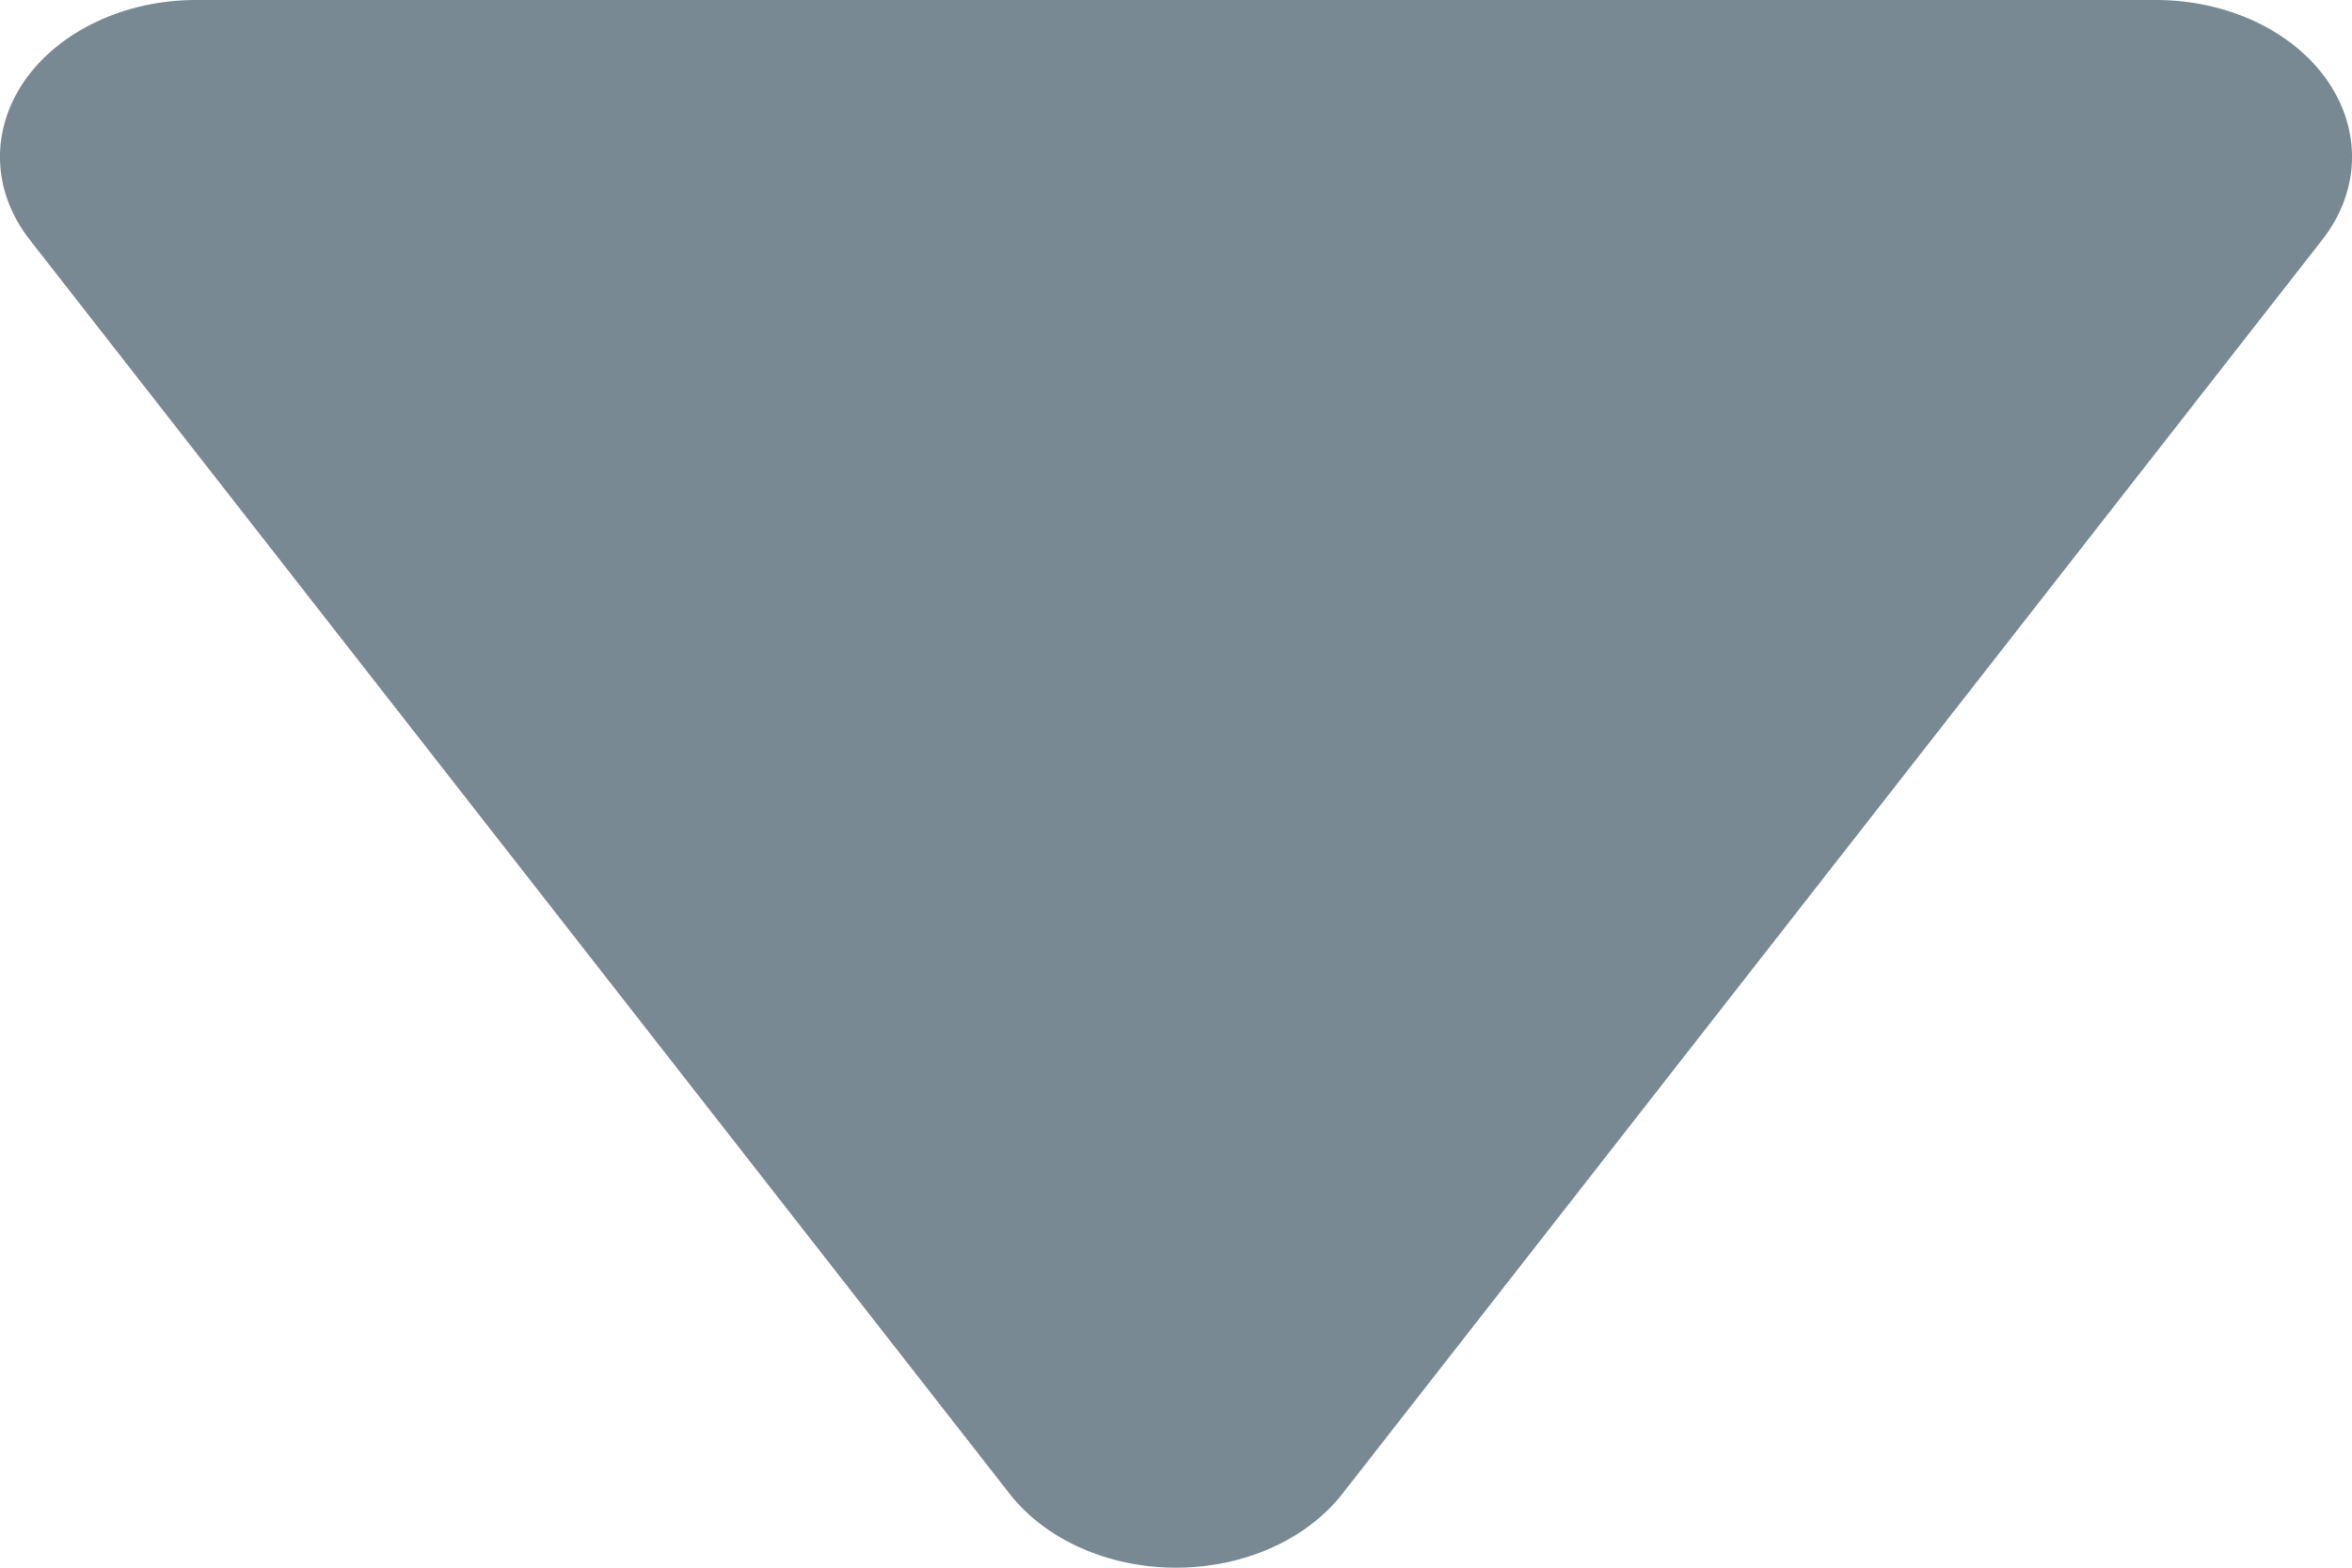 <svg width="9" height="6" viewBox="0 0 9 6" fill="none" xmlns="http://www.w3.org/2000/svg">
<path fill-rule="evenodd" clip-rule="evenodd" d="M8.25 0H0.75C0.478 0 0.227 0.118 0.094 0.309C-0.038 0.5 -0.031 0.733 0.114 0.918L3.864 5.718C4.001 5.893 4.241 6 4.5 6C4.759 6 4.999 5.893 5.136 5.718L8.886 0.918C9.031 0.733 9.038 0.5 8.906 0.309C8.774 0.118 8.522 0 8.25 0Z" fill="#788993"/>
</svg>
